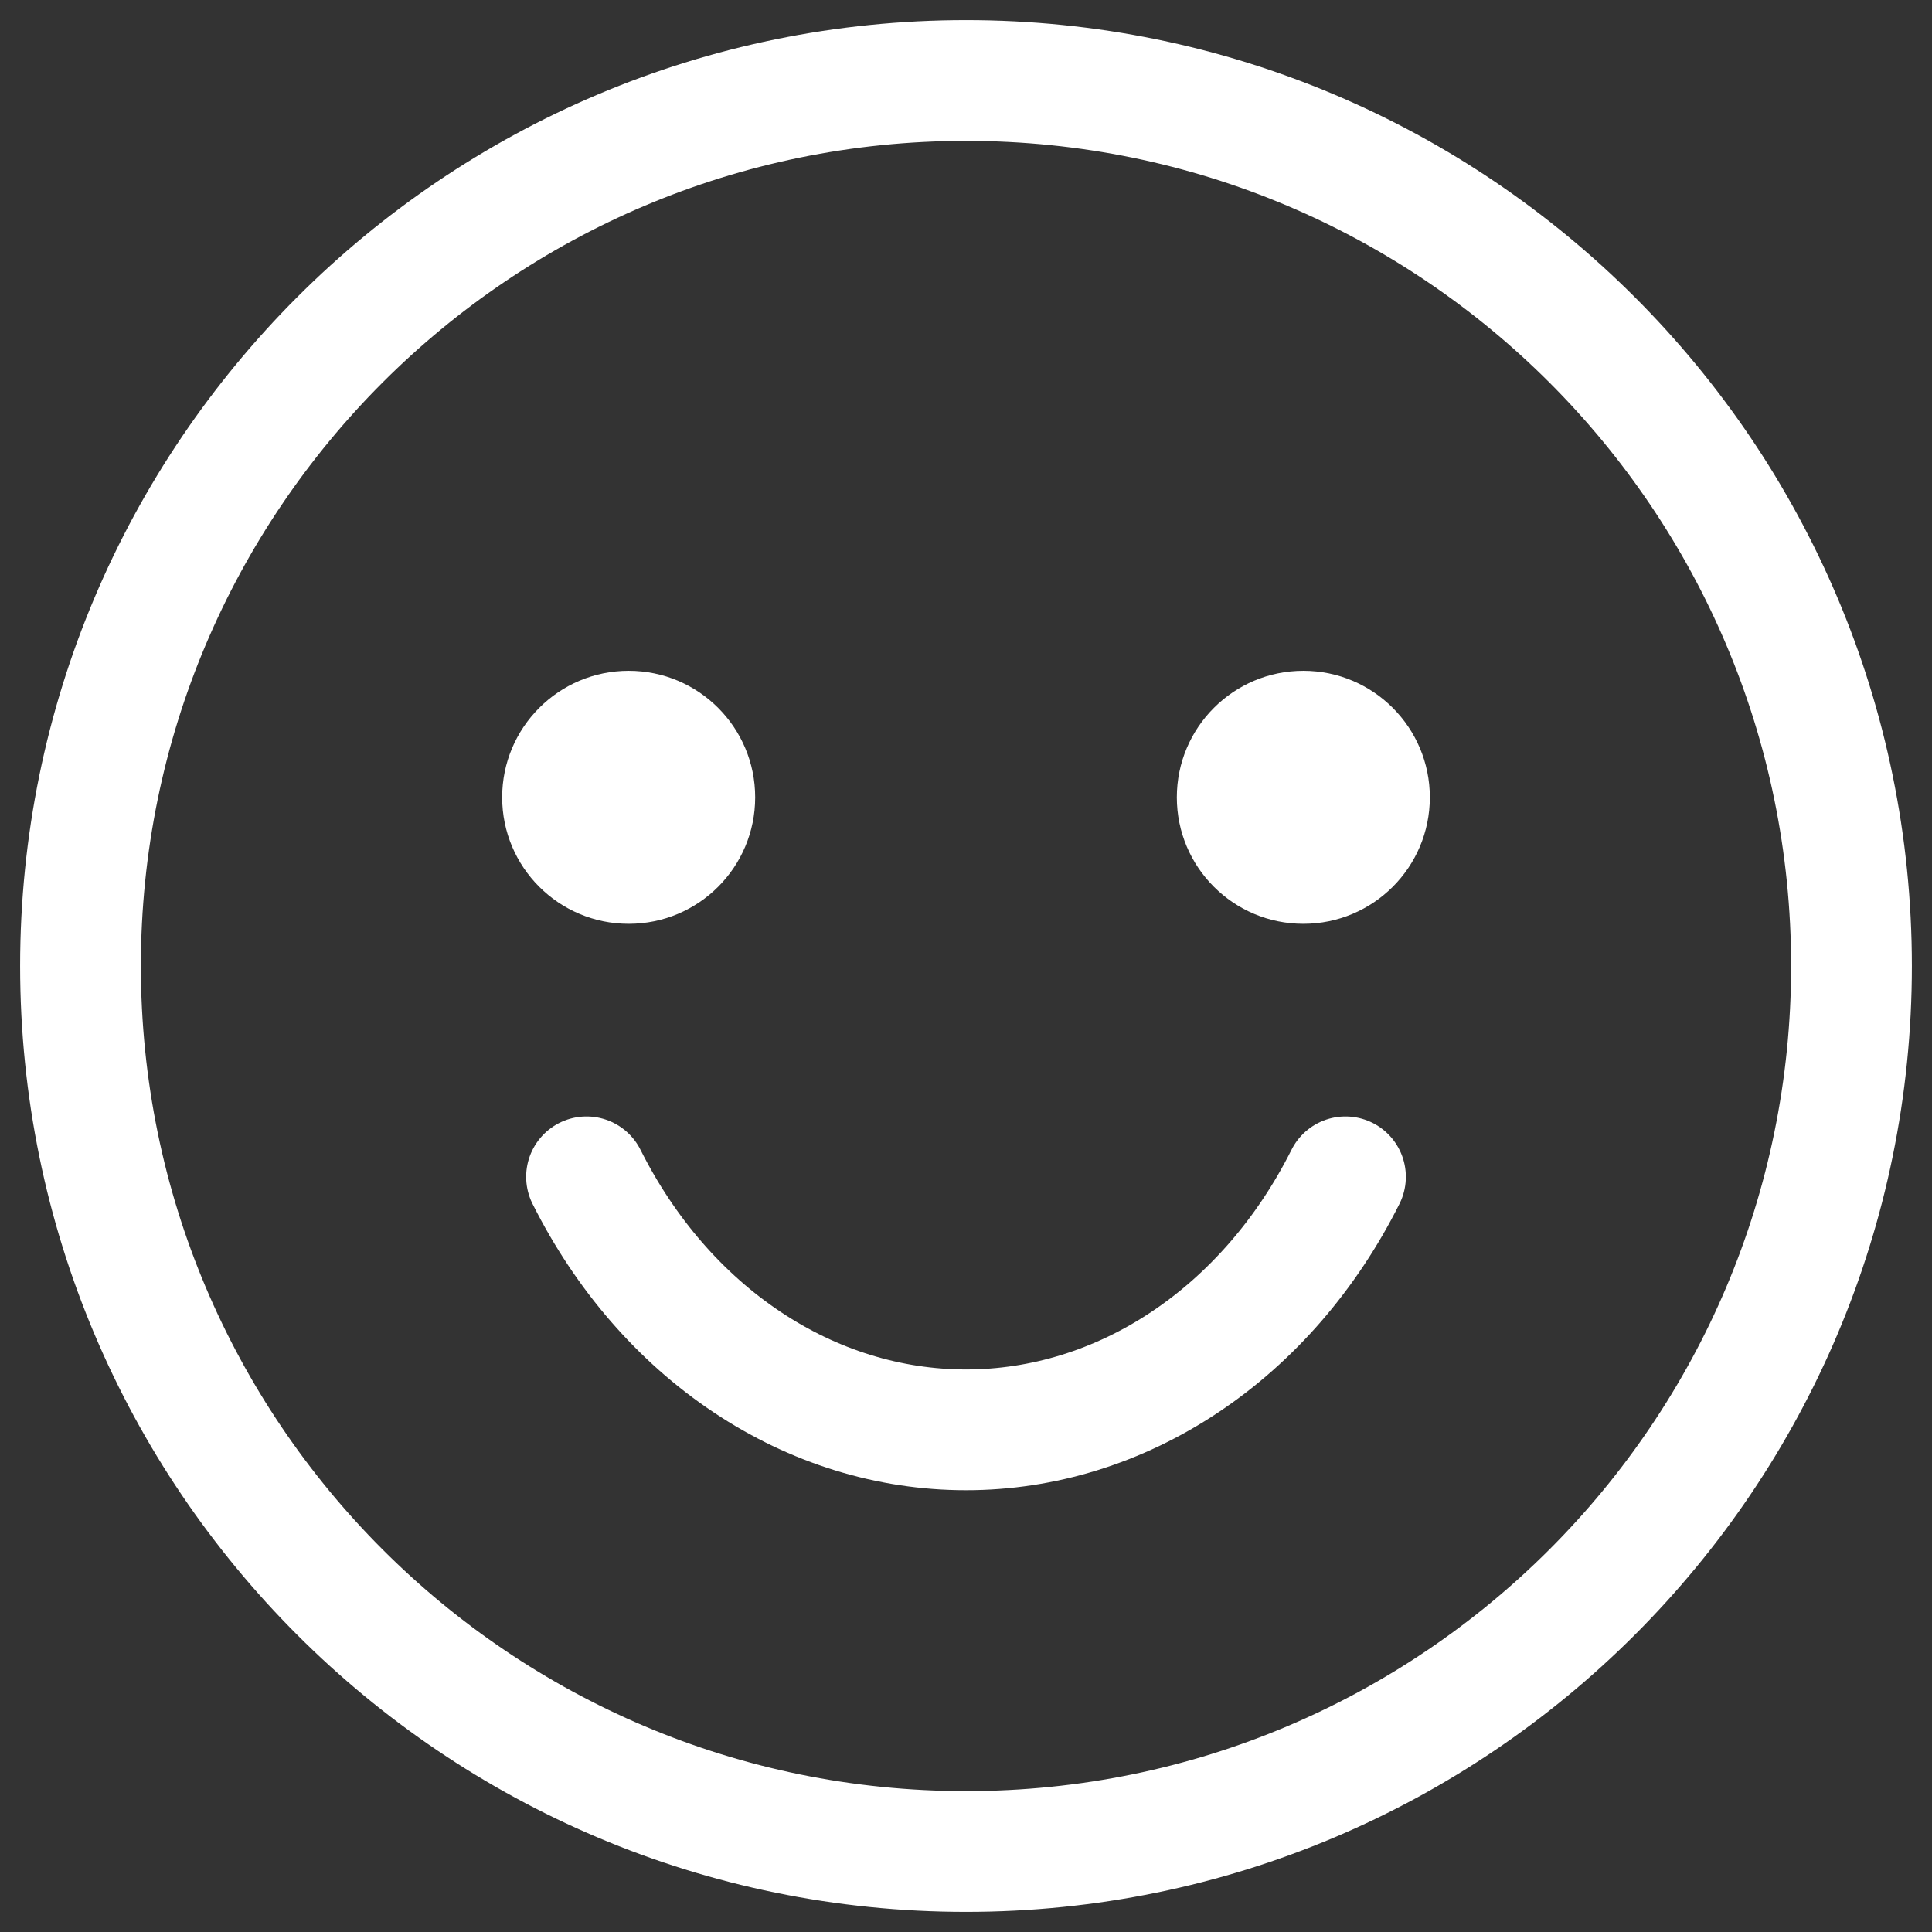 <svg width="24" height="24" viewBox="0 0 24 24" fill="none" xmlns="http://www.w3.org/2000/svg">
<rect x="0" y="0" width="24" height="24" fill="#333333" stroke="none"/>
<path d="M12 23C18.075 23 23 18.075 23 12C23 5.925 18.075 1 12 1C5.925 1 1 5.925 1 12C1 18.075 5.925 23 12 23Z" stroke="white" stroke-width="1.5" stroke-linecap="round" stroke-linejoin="round"/>
<path d="M7.81 11.476C8.678 11.476 9.381 10.773 9.381 9.905C9.381 9.037 8.678 8.333 7.81 8.333C6.942 8.333 6.238 9.037 6.238 9.905C6.238 10.773 6.942 11.476 7.81 11.476Z" fill="white"/>
<path d="M16.191 11.476C17.058 11.476 17.762 10.773 17.762 9.905C17.762 9.037 17.058 8.333 16.191 8.333C15.323 8.333 14.619 9.037 14.619 9.905C14.619 10.773 15.323 11.476 16.191 11.476Z" fill="white"/>
<path d="M16.714 14.619C16.235 15.575 15.547 16.369 14.72 16.92C13.893 17.472 12.955 17.762 12 17.762C11.045 17.762 10.107 17.472 9.28 16.92C8.453 16.369 7.765 15.575 7.286 14.619" stroke="white" stroke-width="1.5" stroke-linecap="round" stroke-linejoin="round"/>
</svg>
